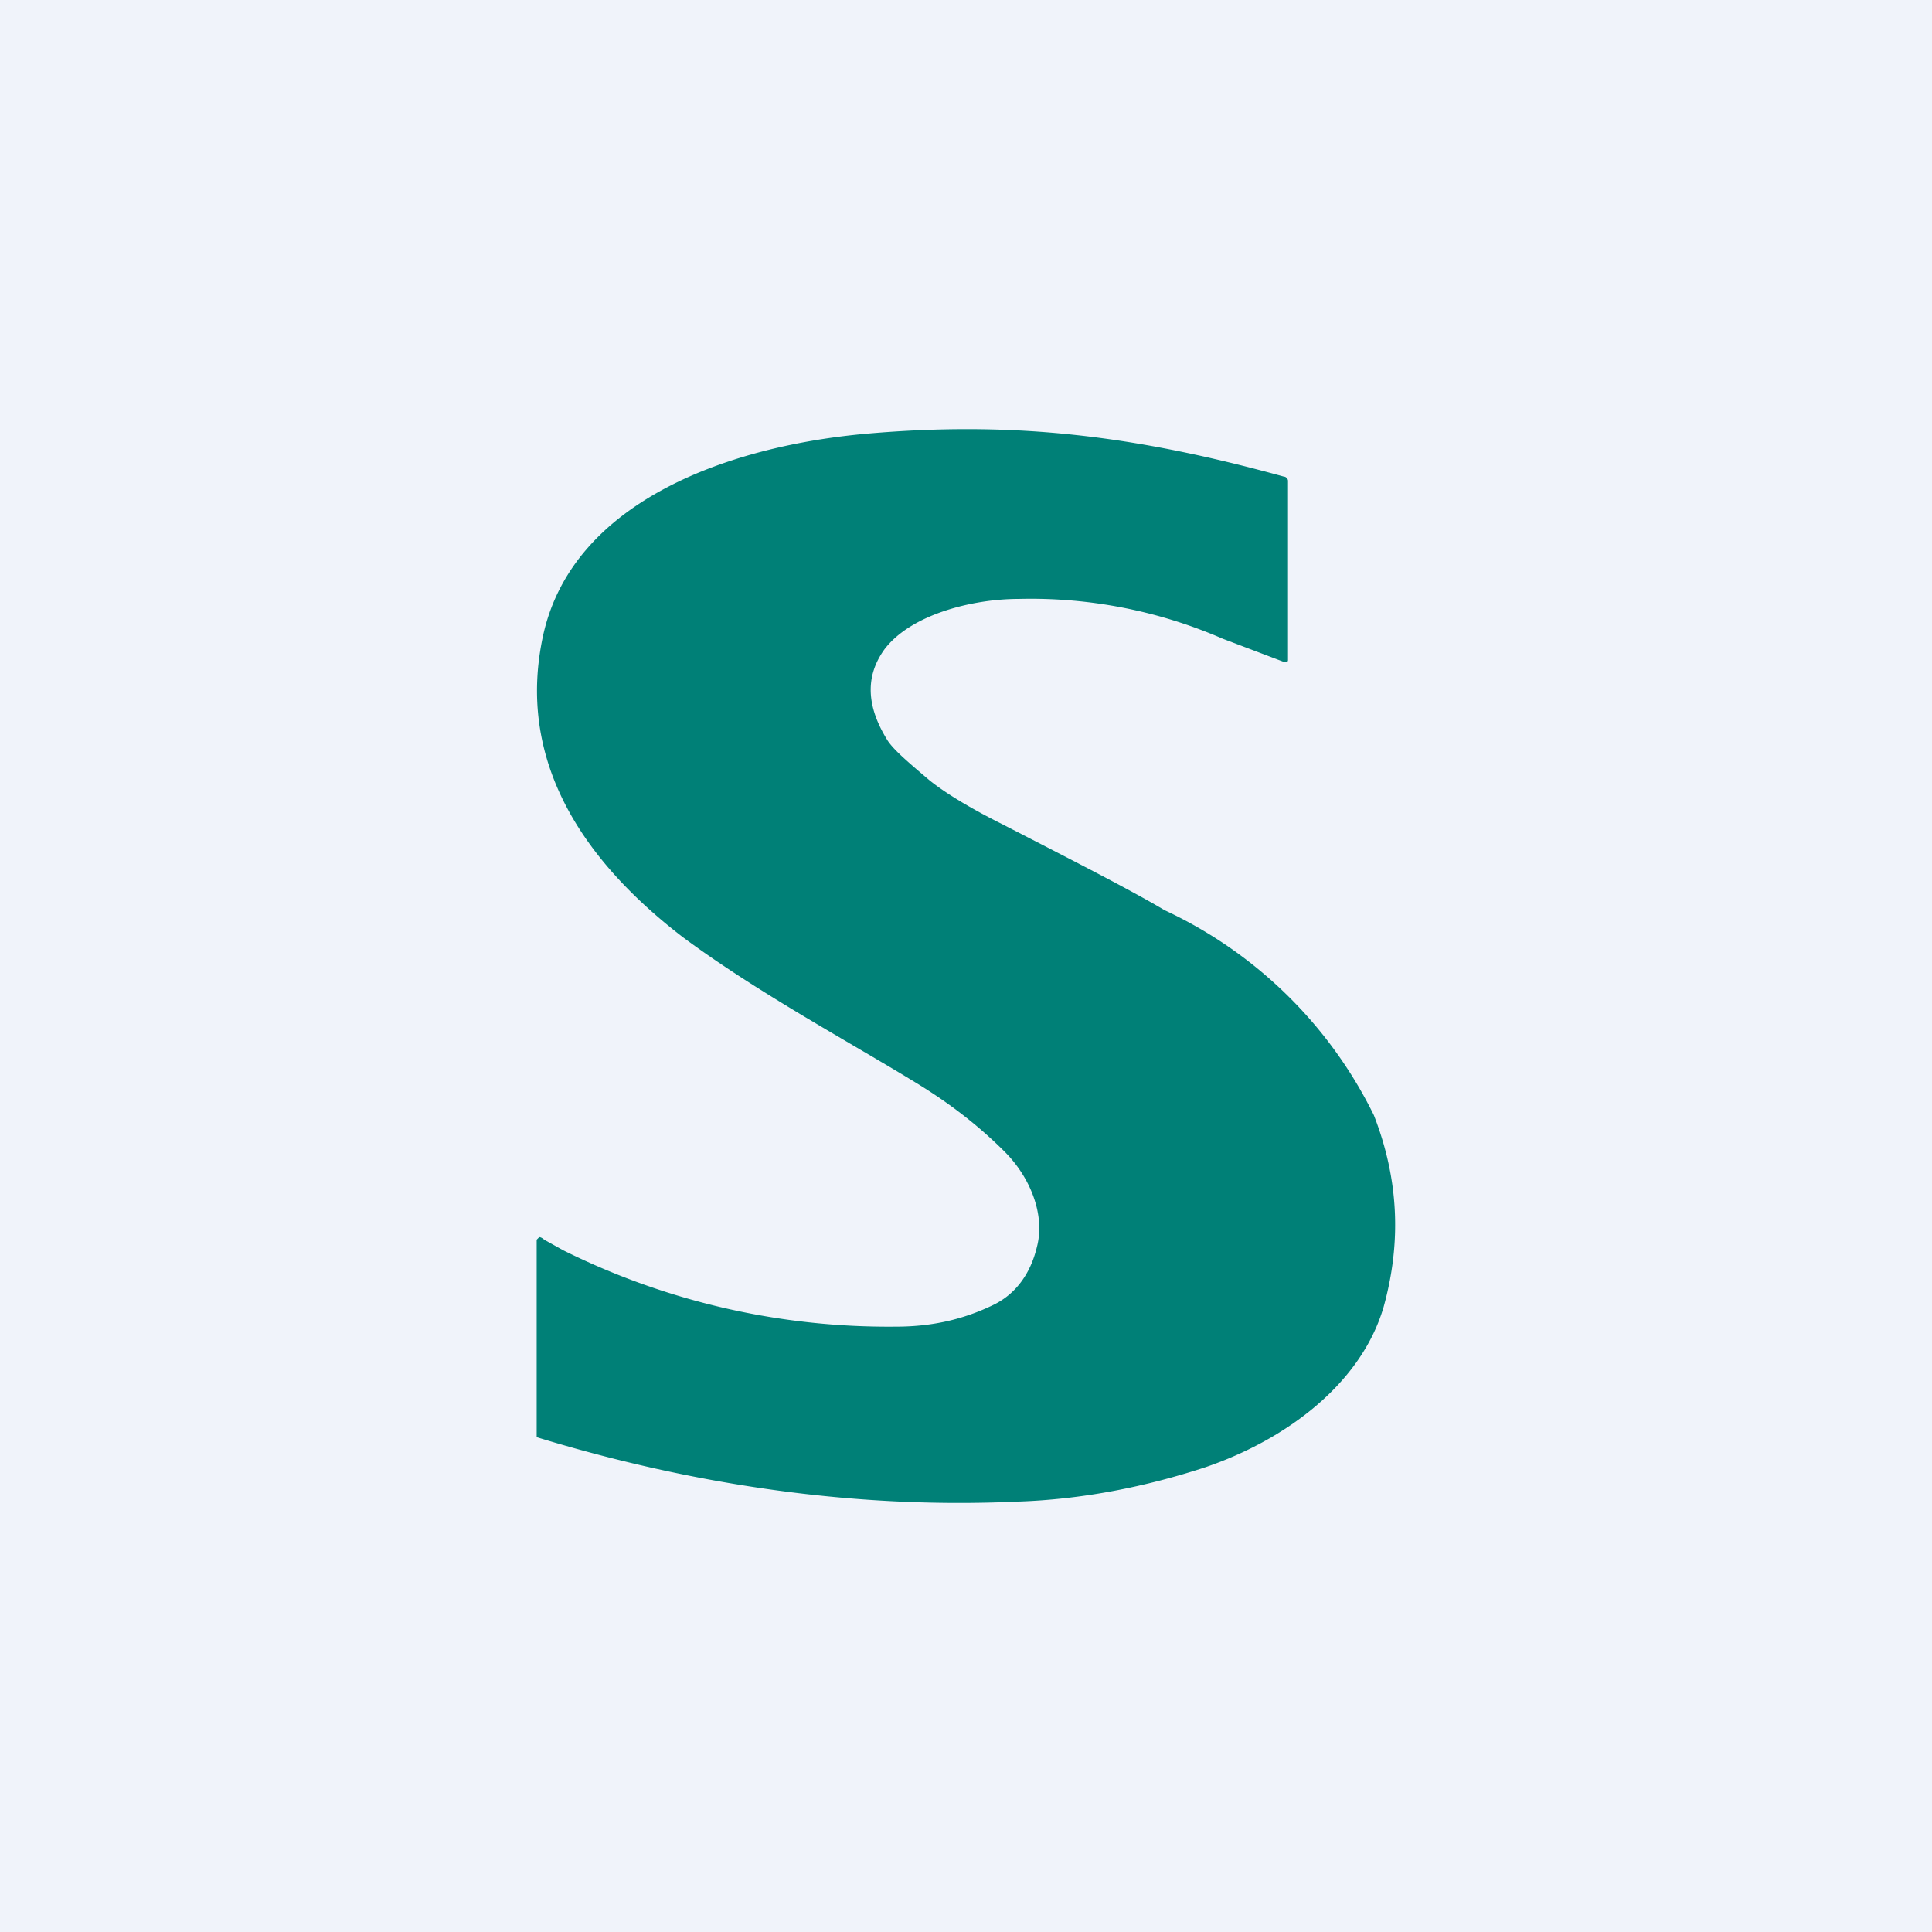 <!-- by TradingView --><svg width="18" height="18" viewBox="0 0 18 18" xmlns="http://www.w3.org/2000/svg"><path fill="#F0F3FA" d="M0 0h18v18H0z"/><path d="M5 13.4v-1.85l.02-.02c0-.01.03 0 .05.02l.18.1a6.8 6.8 0 0 0 3.1.71c.34 0 .63-.07.9-.2.21-.1.35-.29.41-.54.08-.3-.06-.65-.3-.89s-.5-.44-.79-.62c-.65-.4-1.51-.86-2.21-1.38-.95-.73-1.55-1.66-1.3-2.81.28-1.27 1.77-1.77 3.02-1.88 1.38-.12 2.5.02 3.88.4.02 0 .04.02.04.04v1.67c0 .02-.02.02-.03.02l-.58-.22a4.48 4.48 0 0 0-1.9-.37c-.42 0-1 .14-1.25.47-.18.25-.17.53.03.85.06.09.19.2.39.37.15.12.38.26.68.41.68.35 1.19.61 1.51.8a4.1 4.1 0 0 1 1.95 1.91c.23.59.26 1.18.09 1.79-.21.71-.9 1.23-1.66 1.49-.55.18-1.14.3-1.75.32-1.53.07-3.04-.16-4.48-.6Z" fill="#008077"/></svg>